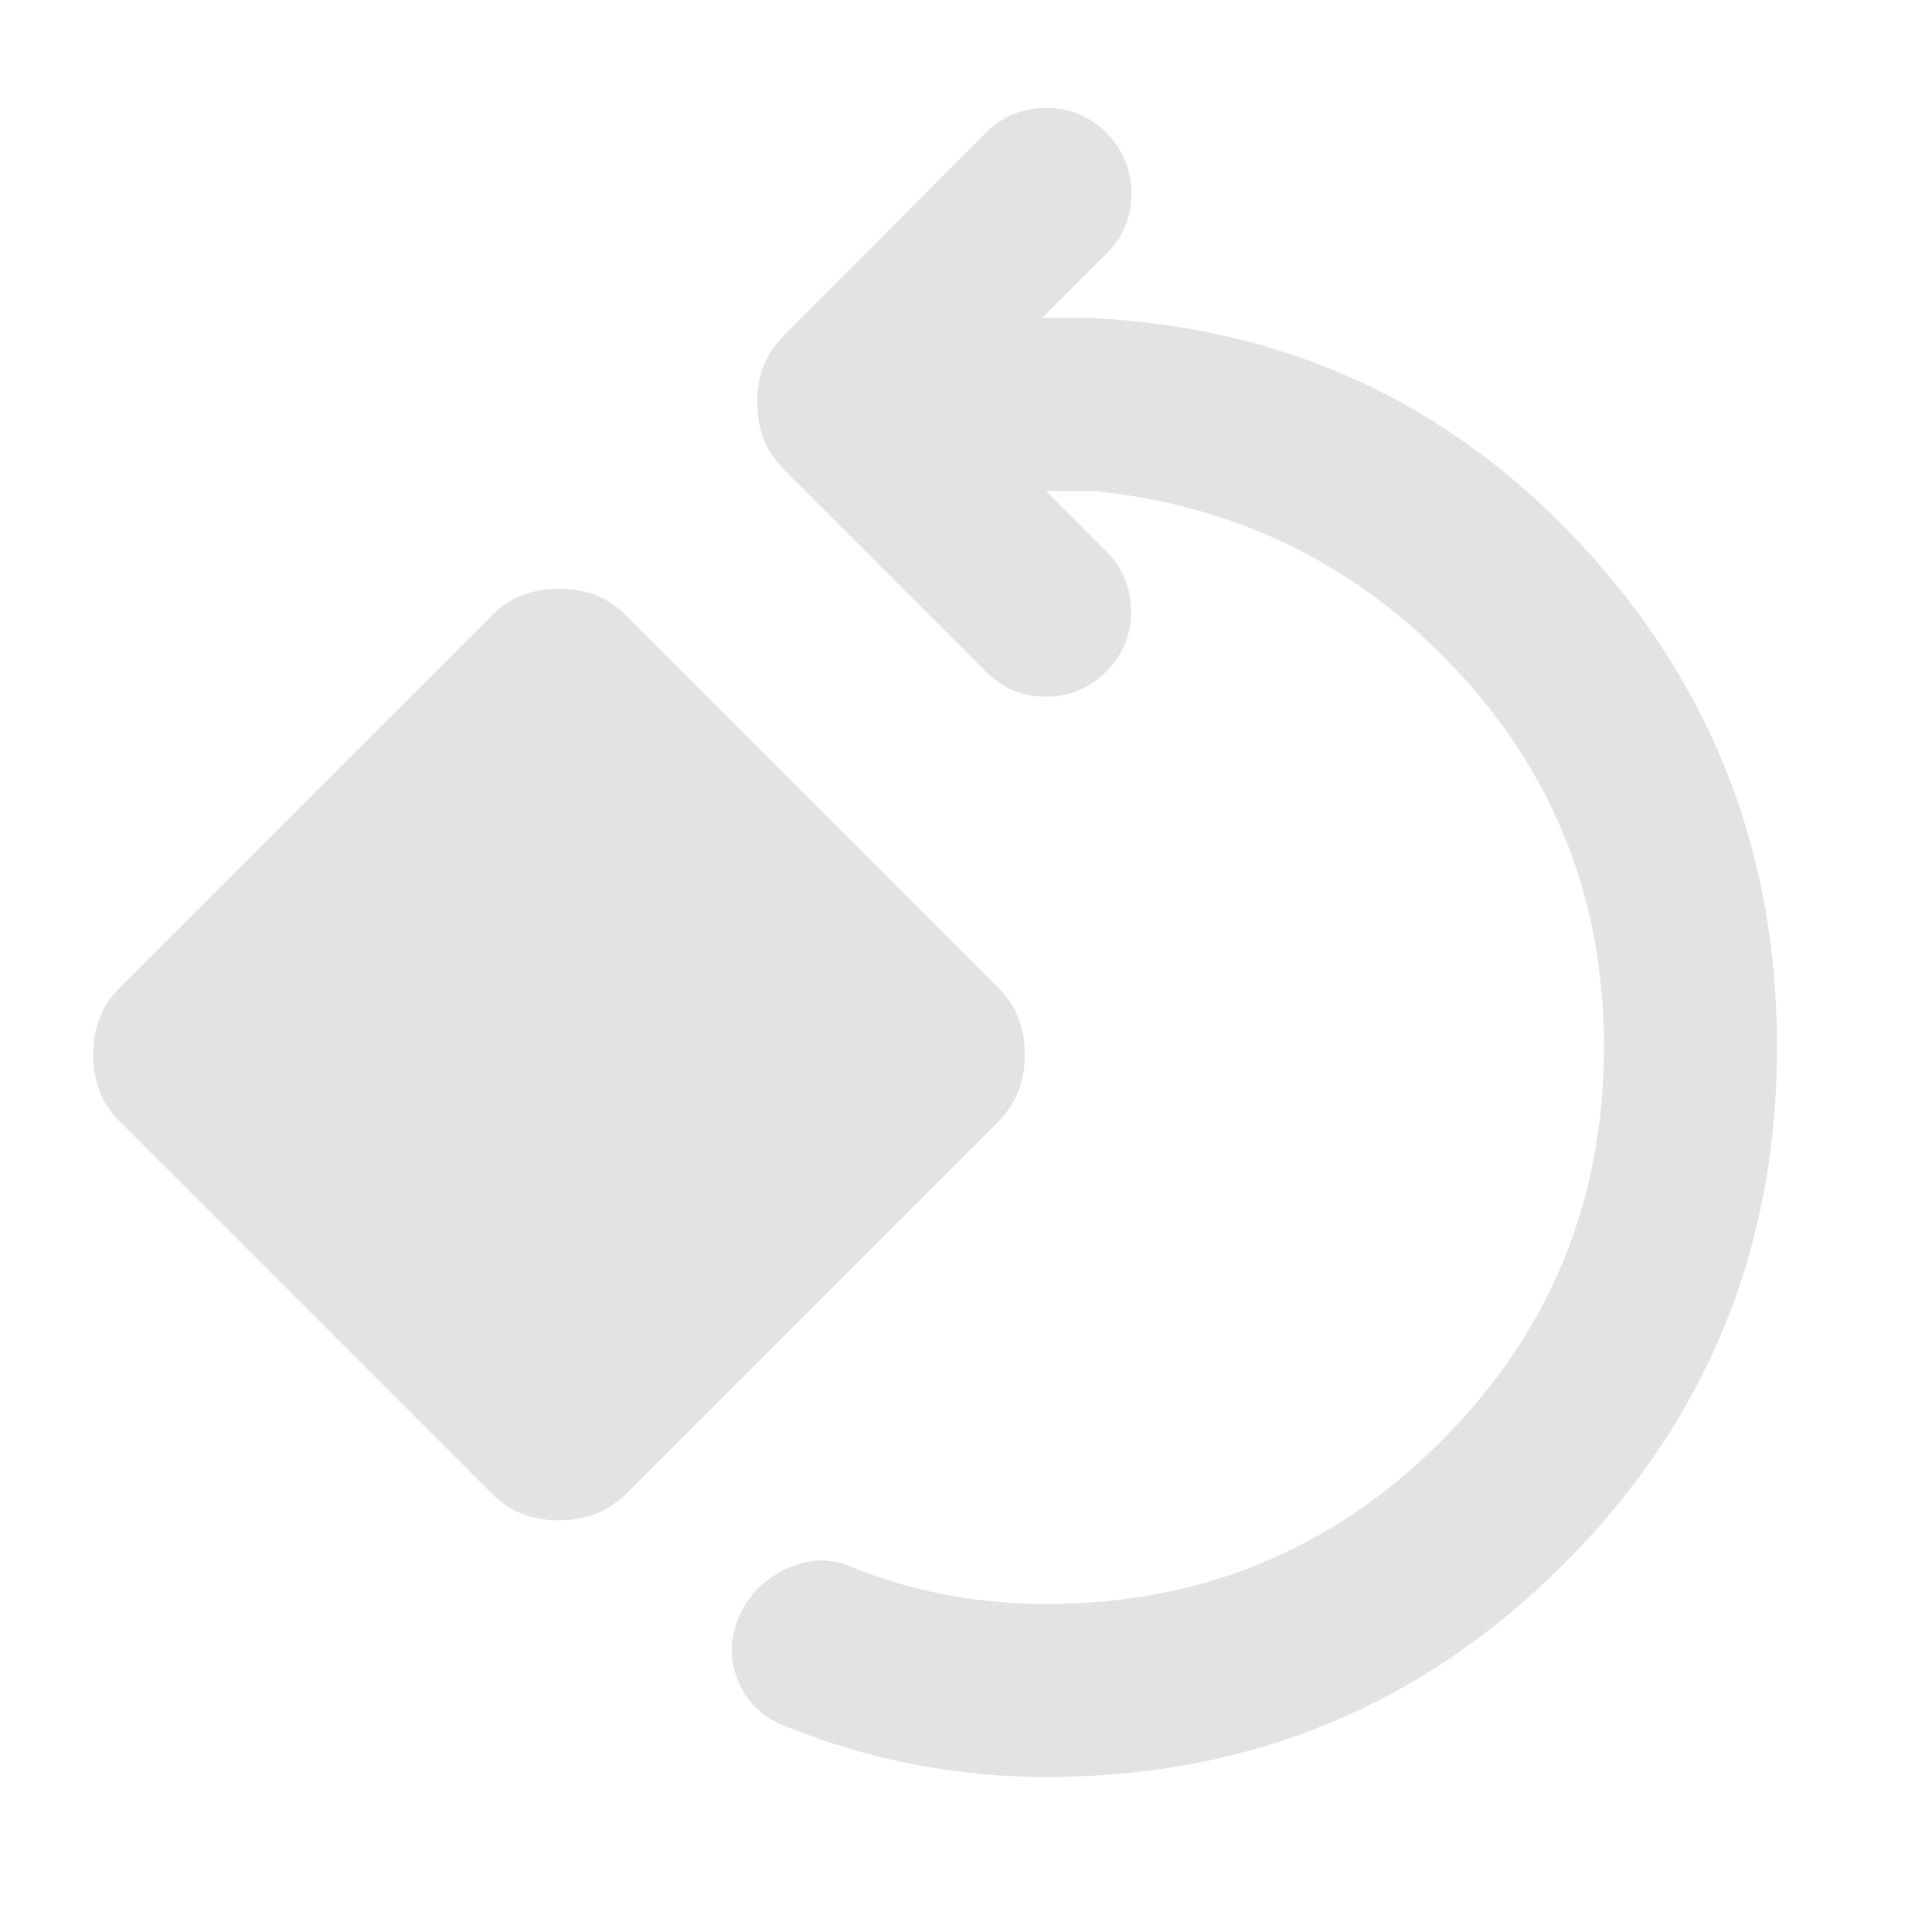 <svg xmlns="http://www.w3.org/2000/svg" height="24px" viewBox="0 -960 960 960" width="24px" fill="#e3e3e3"><path d="M520-77q-33.57 0-65.9-6.27-32.33-6.27-63.25-18.73-16.16-5.85-23.31-21-7.16-15.15-1.31-31.31 5.85-16.15 22.05-24.92 16.21-8.77 32.03-3.31 23.46 9.85 48.37 14.69Q493.59-163 520-163q115.23 0 196.12-80.88Q797-324.77 797-440q0-108.23-72.88-186.62Q651.23-705 544-716h-24.23l29.92 29.92Q562-673.77 562-656.19q0 17.57-12.31 29.88Q537.38-614 520-613.81q-17.38.19-29.69-12.11l-99.77-99.77q-8-8-11.12-16.04-3.11-8.04-3.11-18.27t3.11-18.27q3.12-8.04 11.12-16.04l99.38-99.77q12.31-12.3 29.89-12.3 17.57 0 29.88 12.3 12.31 12.31 12.5 29.89.19 17.57-12.11 29.88L517.77-802H542q145.15 7 243.08 111.92Q883-585.15 883-440q0 151.19-105.91 257.09Q671.19-77 520-77ZM277.77-204.54q-9.8 0-18.28-3.22-8.48-3.21-16.03-11.01L60.54-401.69q-7.8-7.55-11.01-16.03-3.22-8.48-3.22-18.28t3.22-18.28q3.21-8.48 11.01-16.03l182.92-182.92q7.55-7.8 16.03-11.01 8.48-3.22 18.28-3.22t18.28 3.22q8.48 3.21 16.03 11.01L495-470.31q7.79 7.55 11.01 16.03 3.22 8.48 3.22 18.28t-3.22 18.28q-3.22 8.48-11.01 16.03L312.08-218.77q-7.55 7.8-16.03 11.01-8.48 3.22-18.28 3.22Z"/></svg>